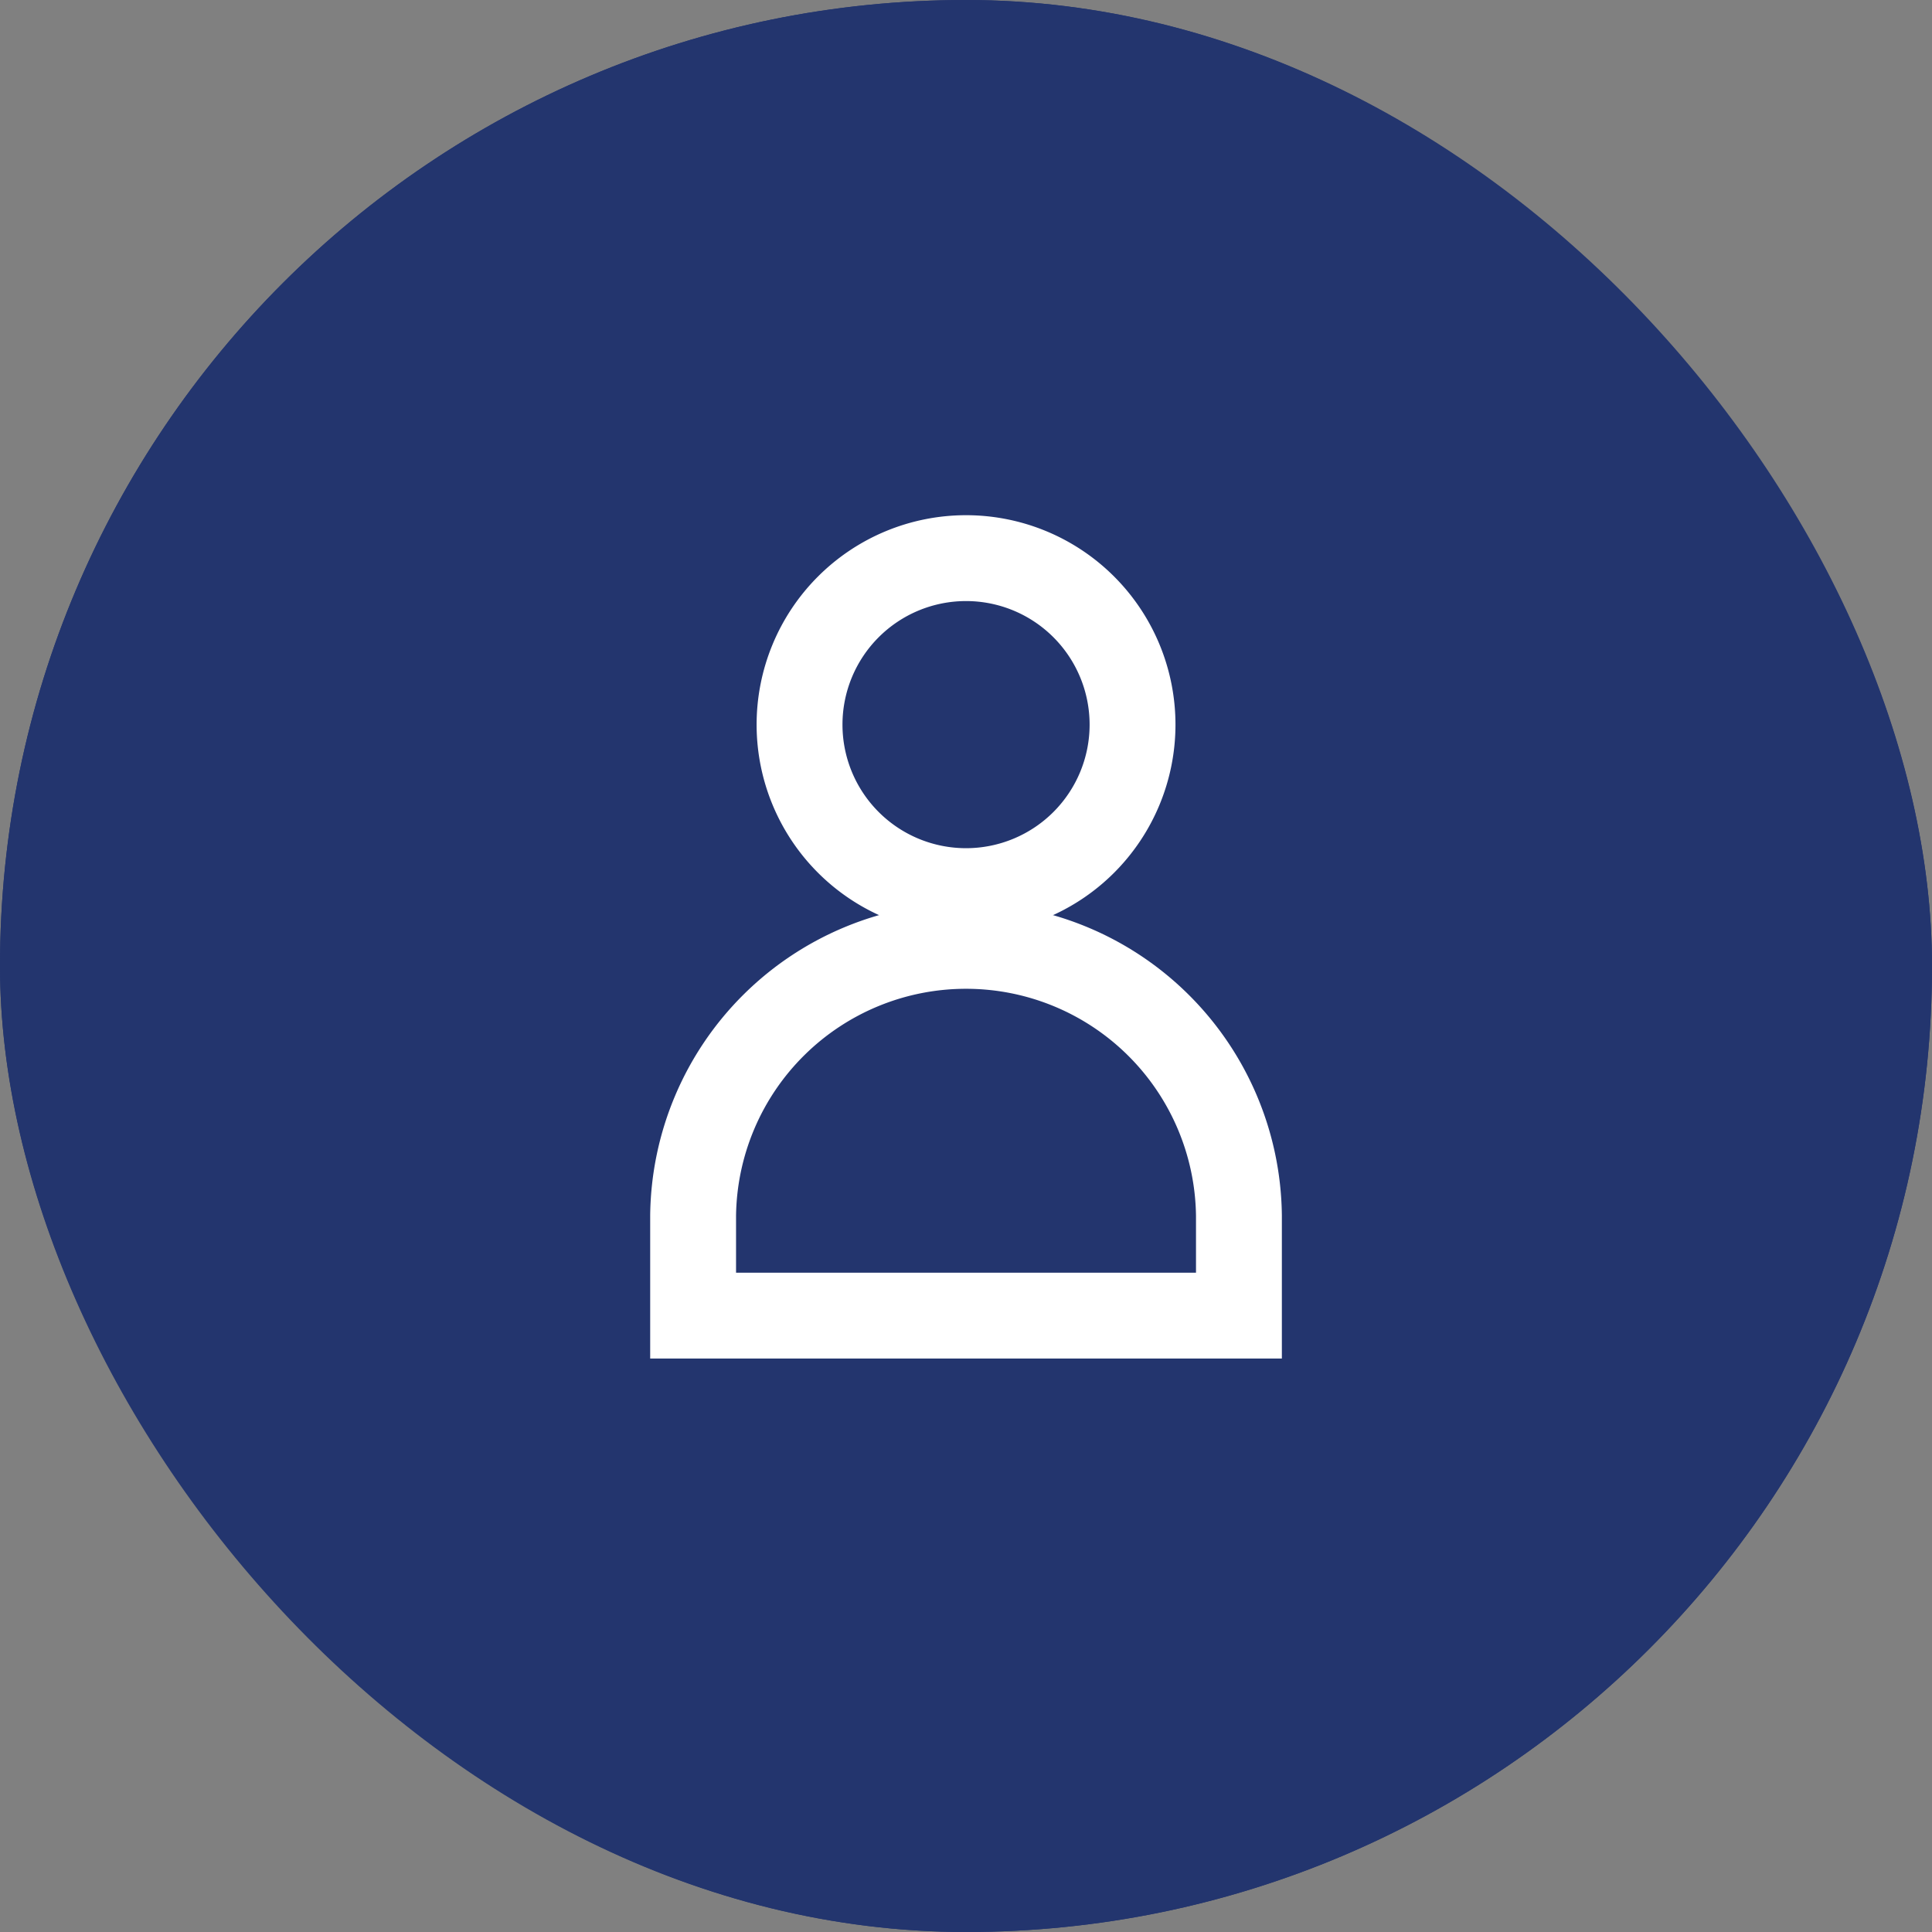 <svg id="Component_51_1" data-name="Component 51 – 1" xmlns="http://www.w3.org/2000/svg" xmlns:xlink="http://www.w3.org/1999/xlink" width="45" height="45" viewBox="0 0 45 45">
    <rect x="0" y="0" width="45" height="45" fill="#808080" stroke="none"/>
    <defs>
      <clipPath id="clip-path">
        <rect id="Rectangle_736" data-name="Rectangle 736" width="14.713" height="19.643" transform="translate(0 0)" fill="none"/>
      </clipPath>
    </defs>
    <g id="Component_22_3" data-name="Component 22 – 3">
      <g id="Group_463" data-name="Group 463">
        <g id="Rectangle_482" data-name="Rectangle 482" fill="#23356e" stroke="#23356e" stroke-width="1">
          <rect width="45" height="45" rx="22.5" stroke="none"/>
          <rect x="0.5" y="0.5" width="44" height="44" rx="22" fill="none"/>
        </g>
      </g>
    </g>
    <g id="Group_1176" data-name="Group 1176" transform="translate(15.144 12)">
      <g id="Group_1175" data-name="Group 1175" clip-path="url(#clip-path)">
        <path id="Path_664" data-name="Path 664" d="M11.235,4.878A3.878,3.878,0,1,1,7.357,1,3.878,3.878,0,0,1,11.235,4.878Z" fill="none" stroke="#fff" stroke-miterlimit="10" stroke-width="2"/>
        <path id="Path_665" data-name="Path 665" d="M13.713,18.643H1V16.308a6.357,6.357,0,0,1,12.713,0Z" fill="none" stroke="#fff" stroke-miterlimit="10" stroke-width="2"/>
      </g>
    </g>
  </svg>
  
